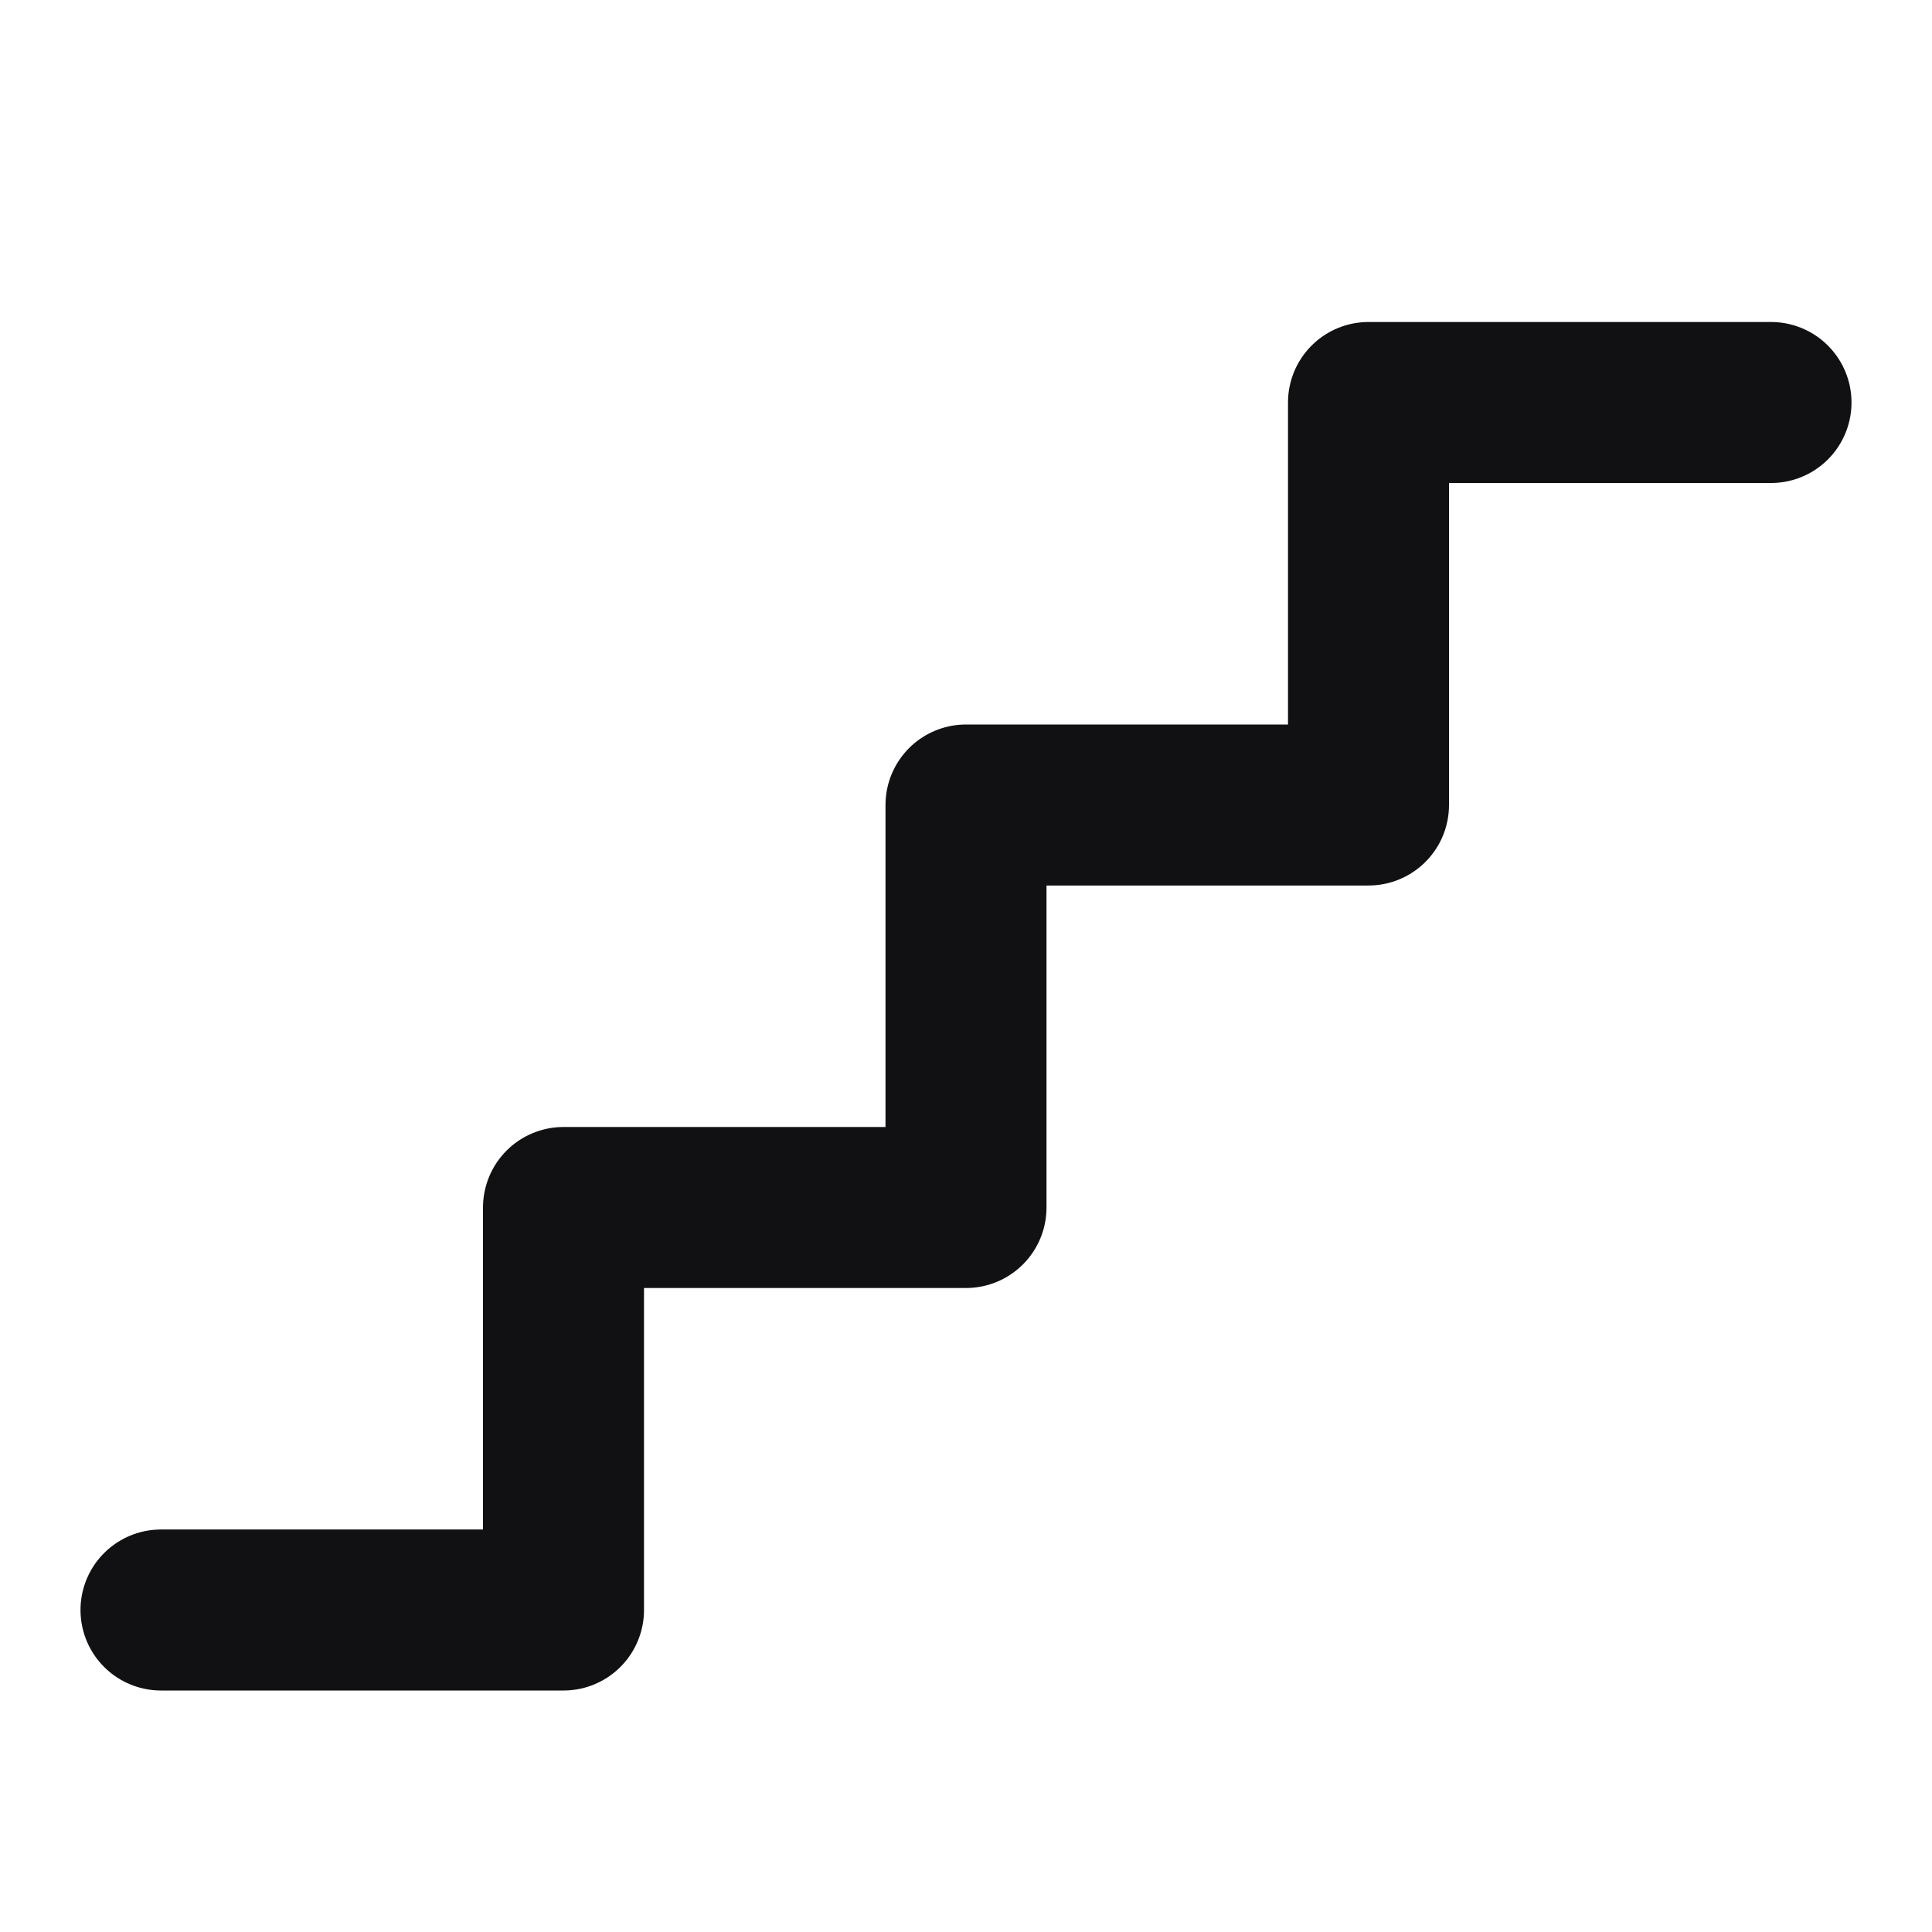 <svg width="24" height="24" viewBox="0 0 24 24" fill="none" xmlns="http://www.w3.org/2000/svg">
<path d="M22 5H17V10H12V15H7V20H2" stroke="#111113" stroke-width="2" stroke-linecap="round" stroke-linejoin="round"/>
</svg>

